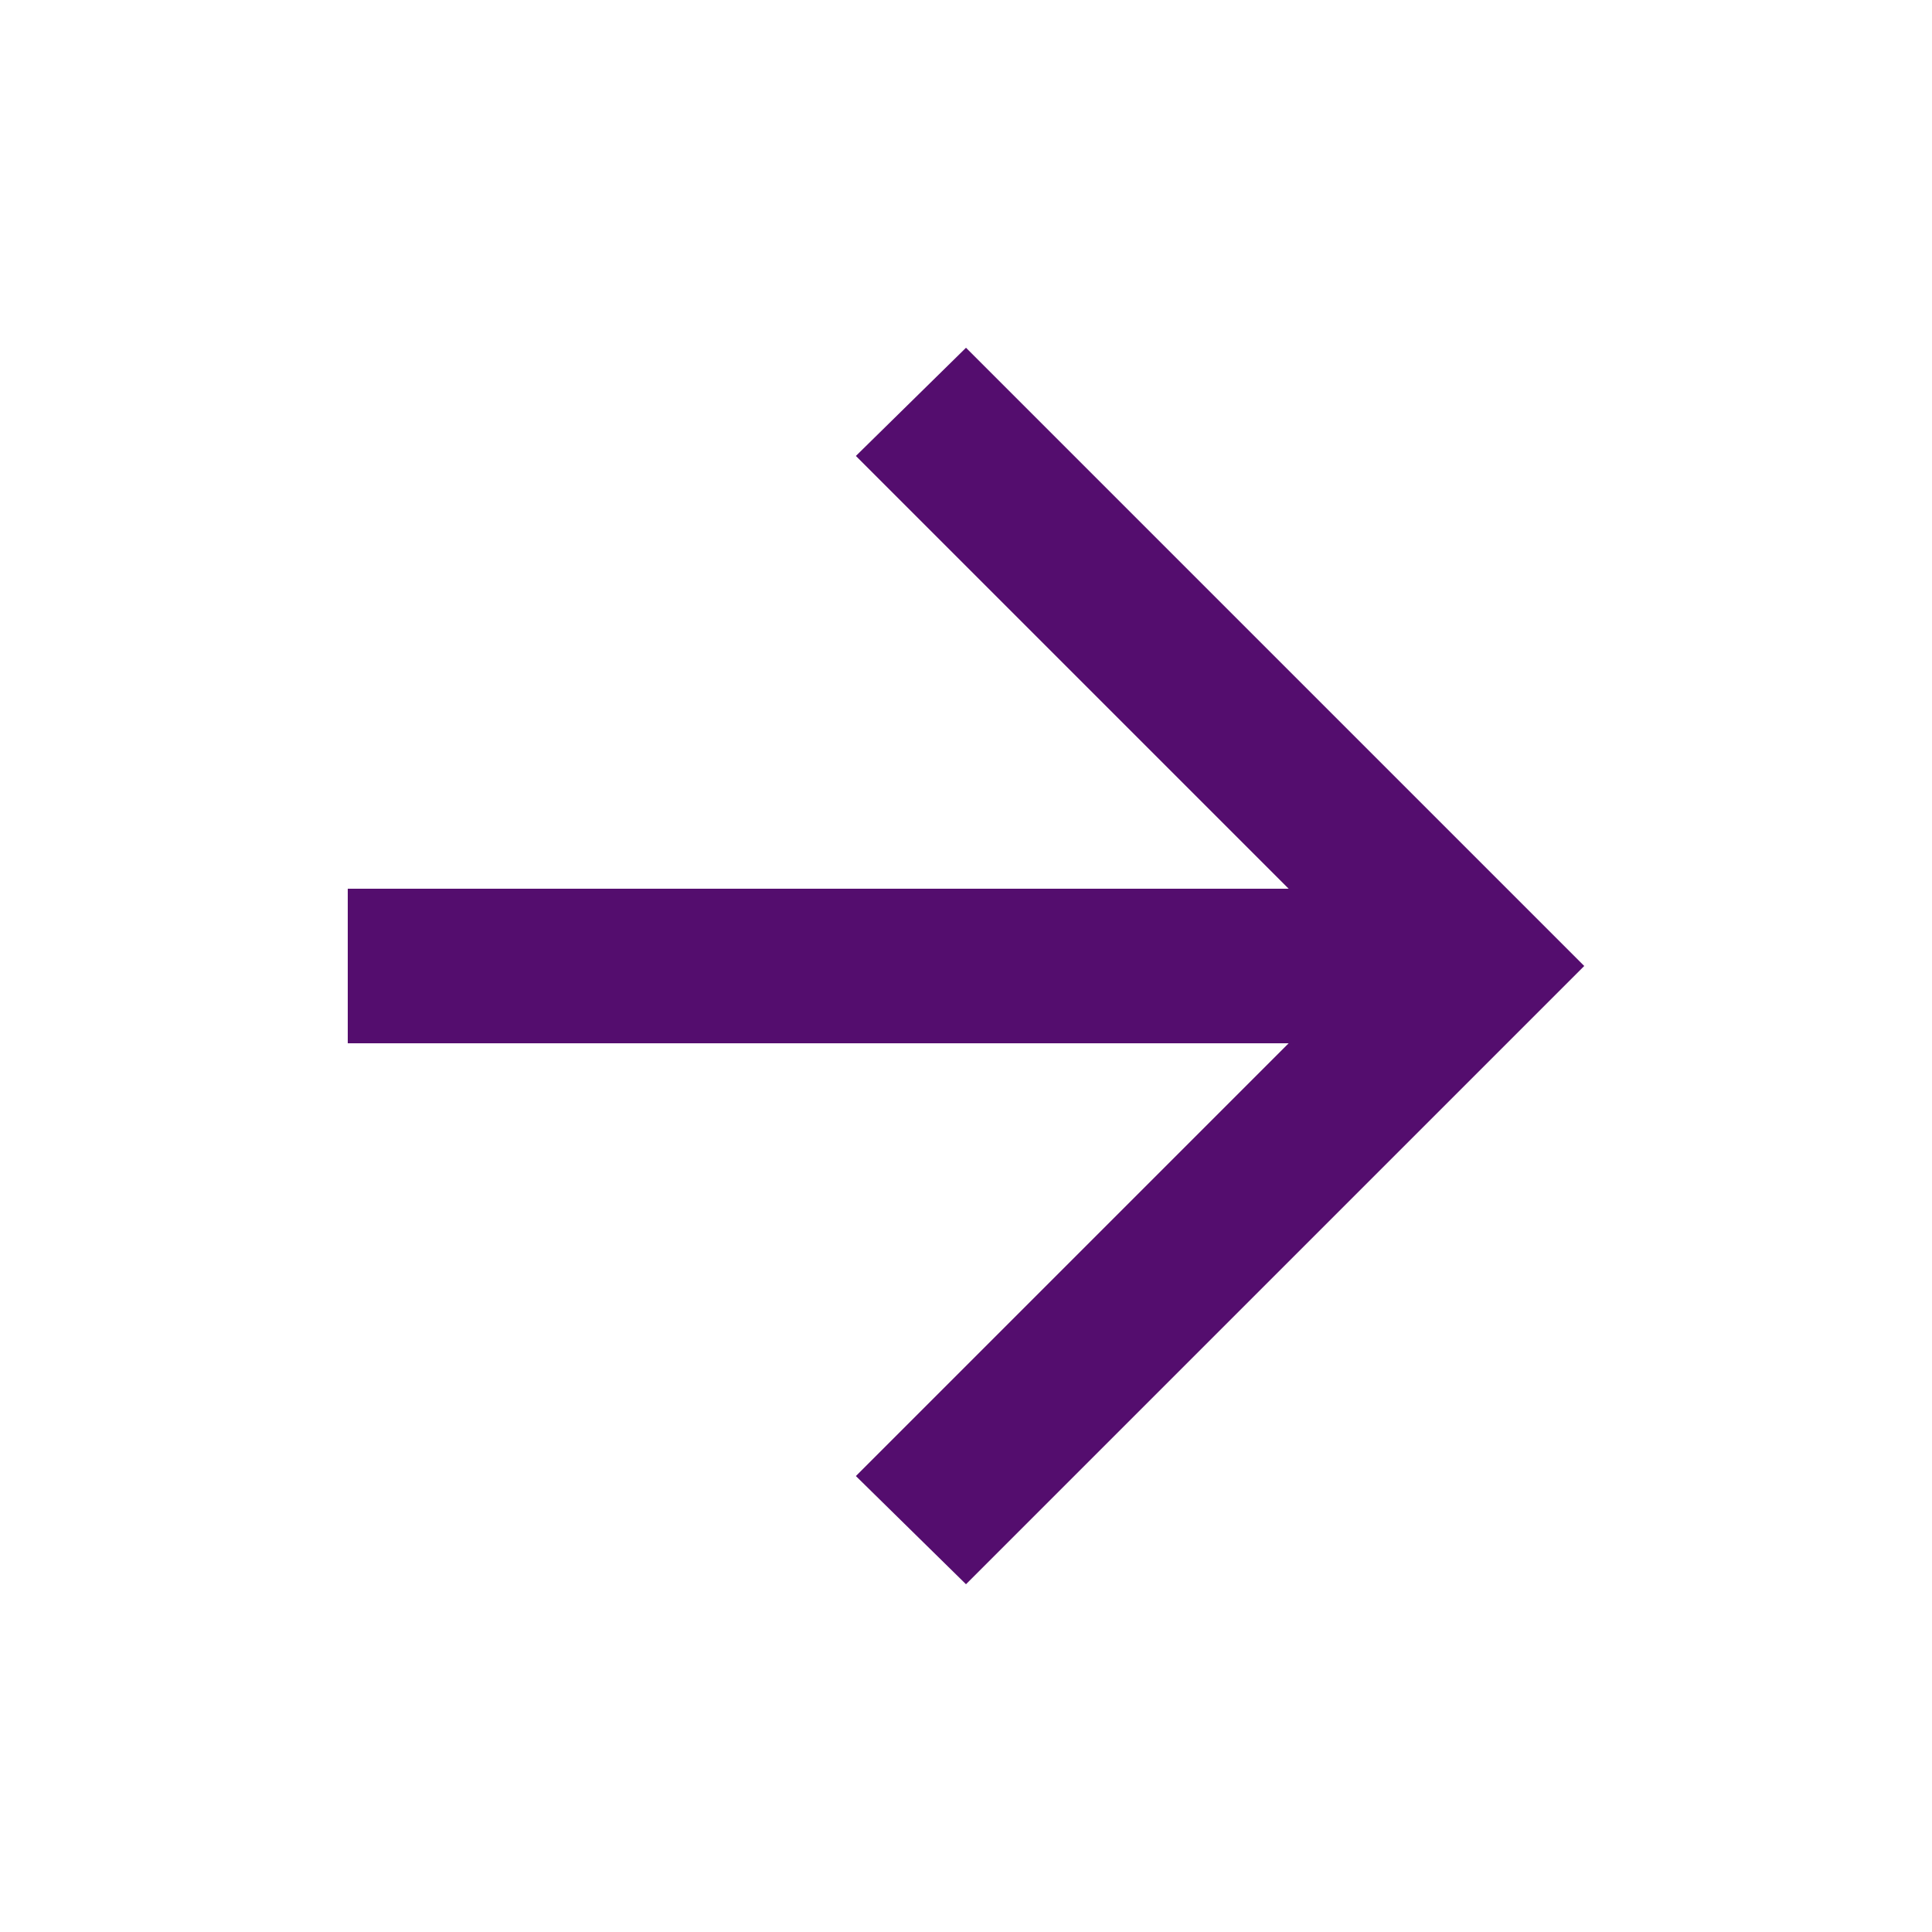 <?xml version="1.0" encoding="UTF-8" standalone="no"?><svg width='25' height='25' viewBox='0 0 25 25' fill='none' xmlns='http://www.w3.org/2000/svg'>
<path d='M16.675 13.5H4.5V11.5H16.675L11.075 5.9L12.5 4.5L20.5 12.5L12.5 20.5L11.075 19.1L16.675 13.5Z' fill='#540D6E'/>
</svg>
